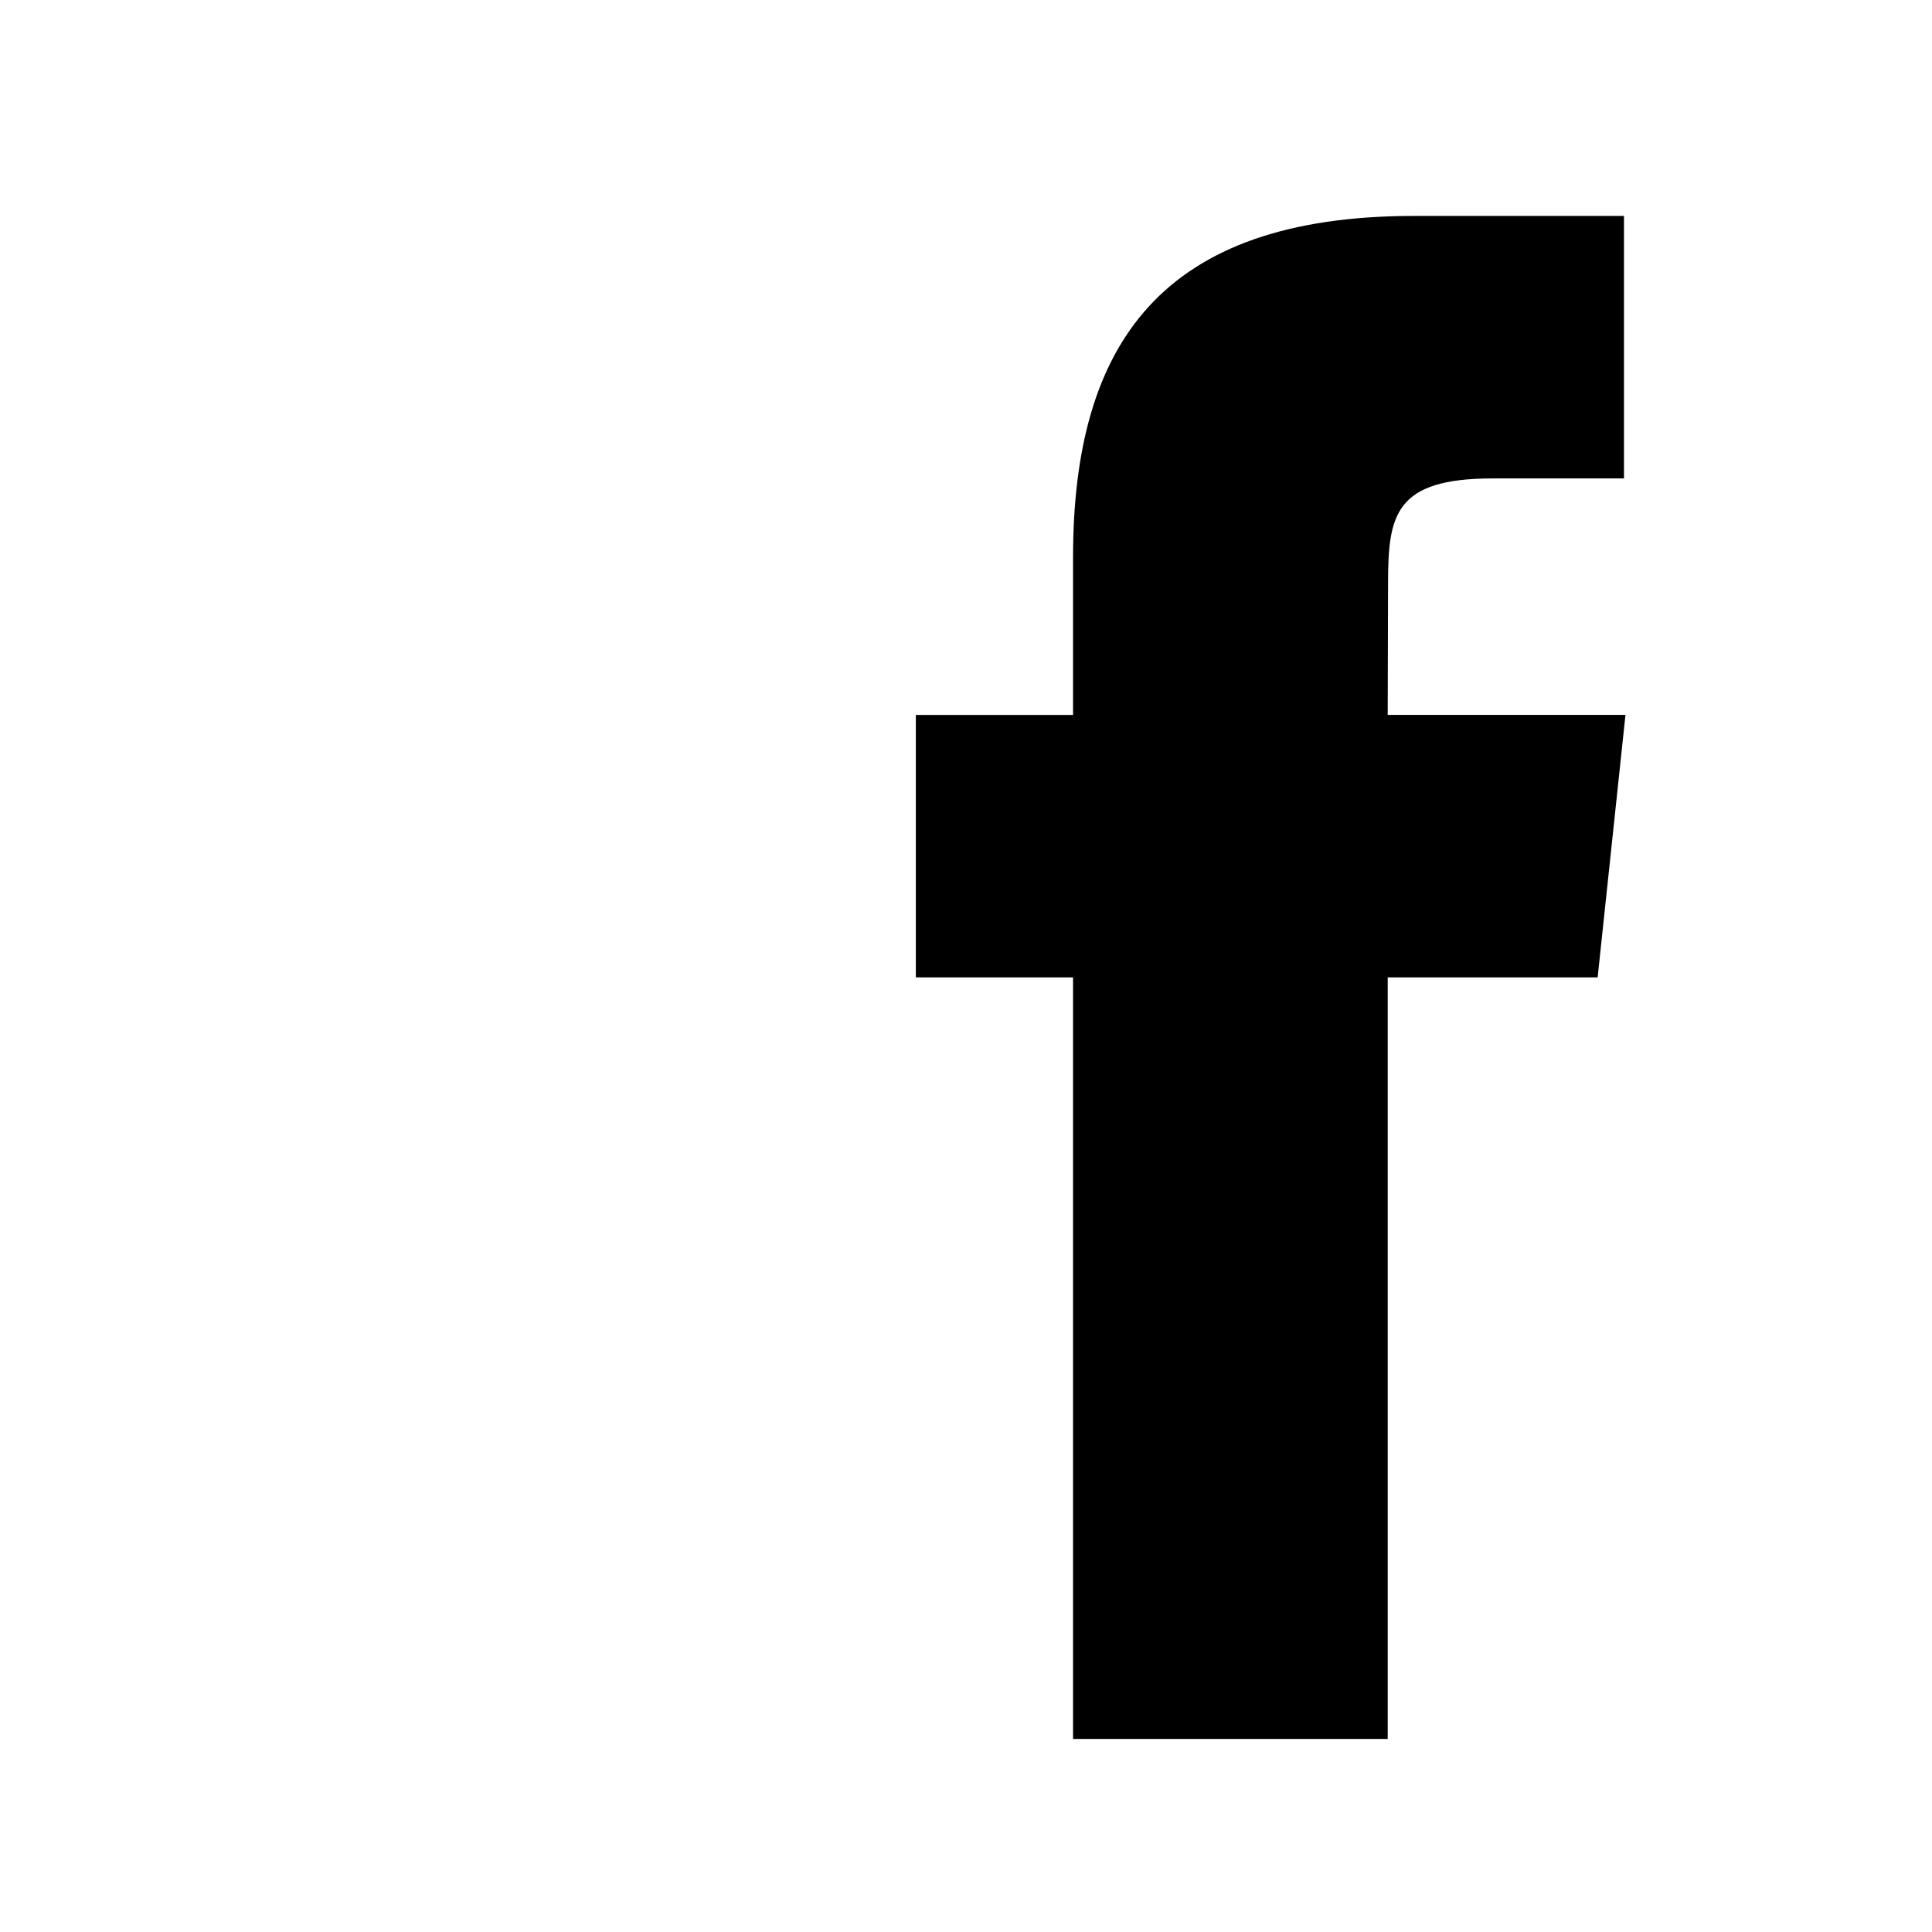  <svg width="100%" height="100%" viewBox="0 0 130 130" version="1.1" xmlns="http://www.w3.org/2000/svg" xmlns:xlink="http://www.w3.org/1999/xlink" xml:space="preserve" xmlns:serif="http://www.serif.com/" style="fill-rule:evenodd;clip-rule:evenodd;stroke-linejoin:round;stroke-miterlimit:2;">
                    <path
                        d="M93.376,117.012L72.203,117.012L72.203,65.767L61.625,65.767L61.625,48.107L72.203,48.107L72.203,37.504C72.203,23.097 78.176,14.53 95.146,14.53L109.274,14.53L109.274,32.192L100.443,32.192C93.837,32.192 93.4,34.66 93.4,39.266L93.376,48.105L109.374,48.105L107.502,65.765L93.376,65.765L93.376,117.012Z"
                        style="fill:currentColor;fill-rule:nonzero;" />
                </svg>
